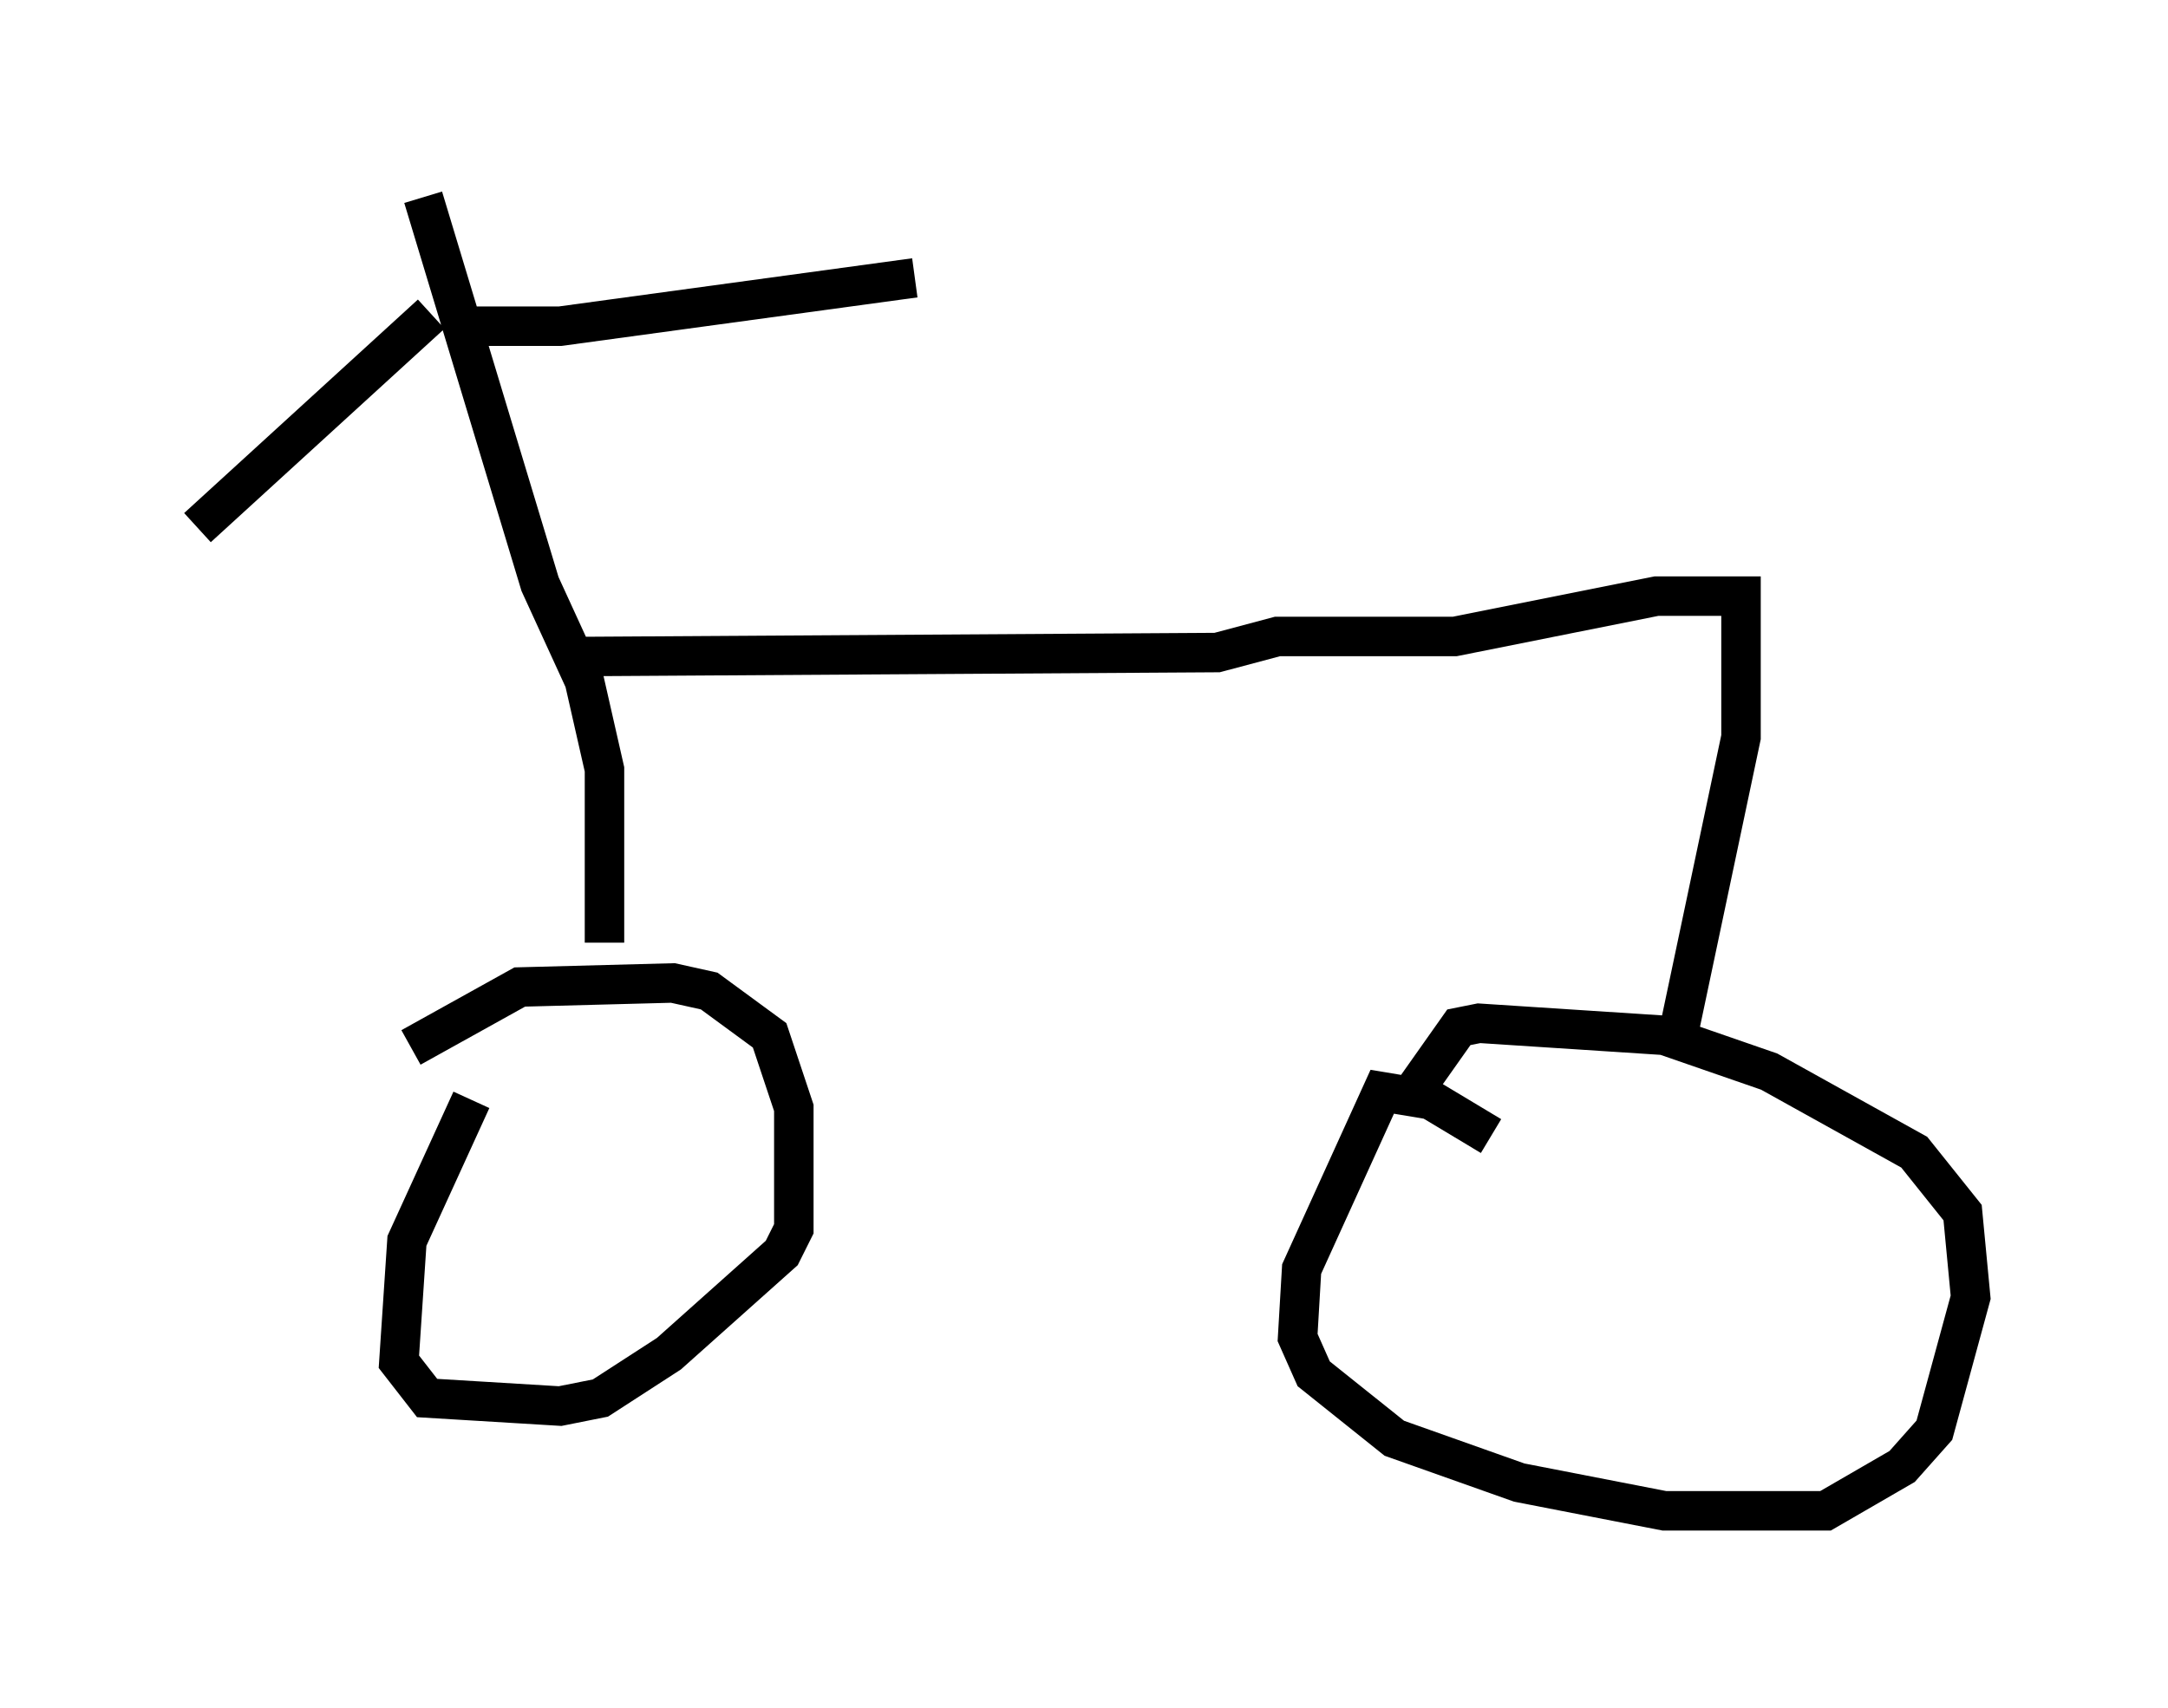 <?xml version="1.0" encoding="utf-8" ?>
<svg baseProfile="full" height="43.28" version="1.1" width="54.917" xmlns="http://www.w3.org/2000/svg" xmlns:ev="http://www.w3.org/2001/xml-events" xmlns:xlink="http://www.w3.org/1999/xlink"><defs /><rect fill="white" height="43.28" width="54.917" x="0" y="0" /><path d="M12.554, 27.356 m-0.613, 0.51 l-1.633, 3.573 -0.204, 3.063 l0.715, 0.919 3.369, 0.204 l1.021, -0.204 1.735, -1.123 l2.858, -2.552 0.306, -0.613 l0.0, -3.063 -0.613, -1.838 l-1.531, -1.123 -0.919, -0.204 l-3.879, 0.102 -2.756, 1.531 m27.359, 2.246 l-1.531, -0.919 -1.225, -0.204 l-2.042, 4.492 -0.102, 1.735 l0.408, 0.919 2.042, 1.633 l3.165, 1.123 3.675, 0.715 l4.083, 0.0 1.94, -1.123 l0.817, -0.919 0.919, -3.369 l-0.204, -2.144 -1.225, -1.531 l-3.675, -2.042 -2.654, -0.919 l-4.696, -0.306 -0.51, 0.102 l-1.225, 1.735 m-20.417, -3.879 l0.0, -4.39 -0.51, -2.246 l-1.123, -2.45 -2.96, -9.8 m0.817, 3.267 l2.654, 0.0 8.983, -1.225 m-12.25, 0.919 l-5.921, 5.41 m9.494, 3.267 l16.334, -0.102 1.531, -0.408 l4.492, 0.0 5.104, -1.021 l2.144, 0.0 0.0, 3.573 l-1.531, 7.248 " fill="none" stroke="black" stroke-width="1" /></svg>